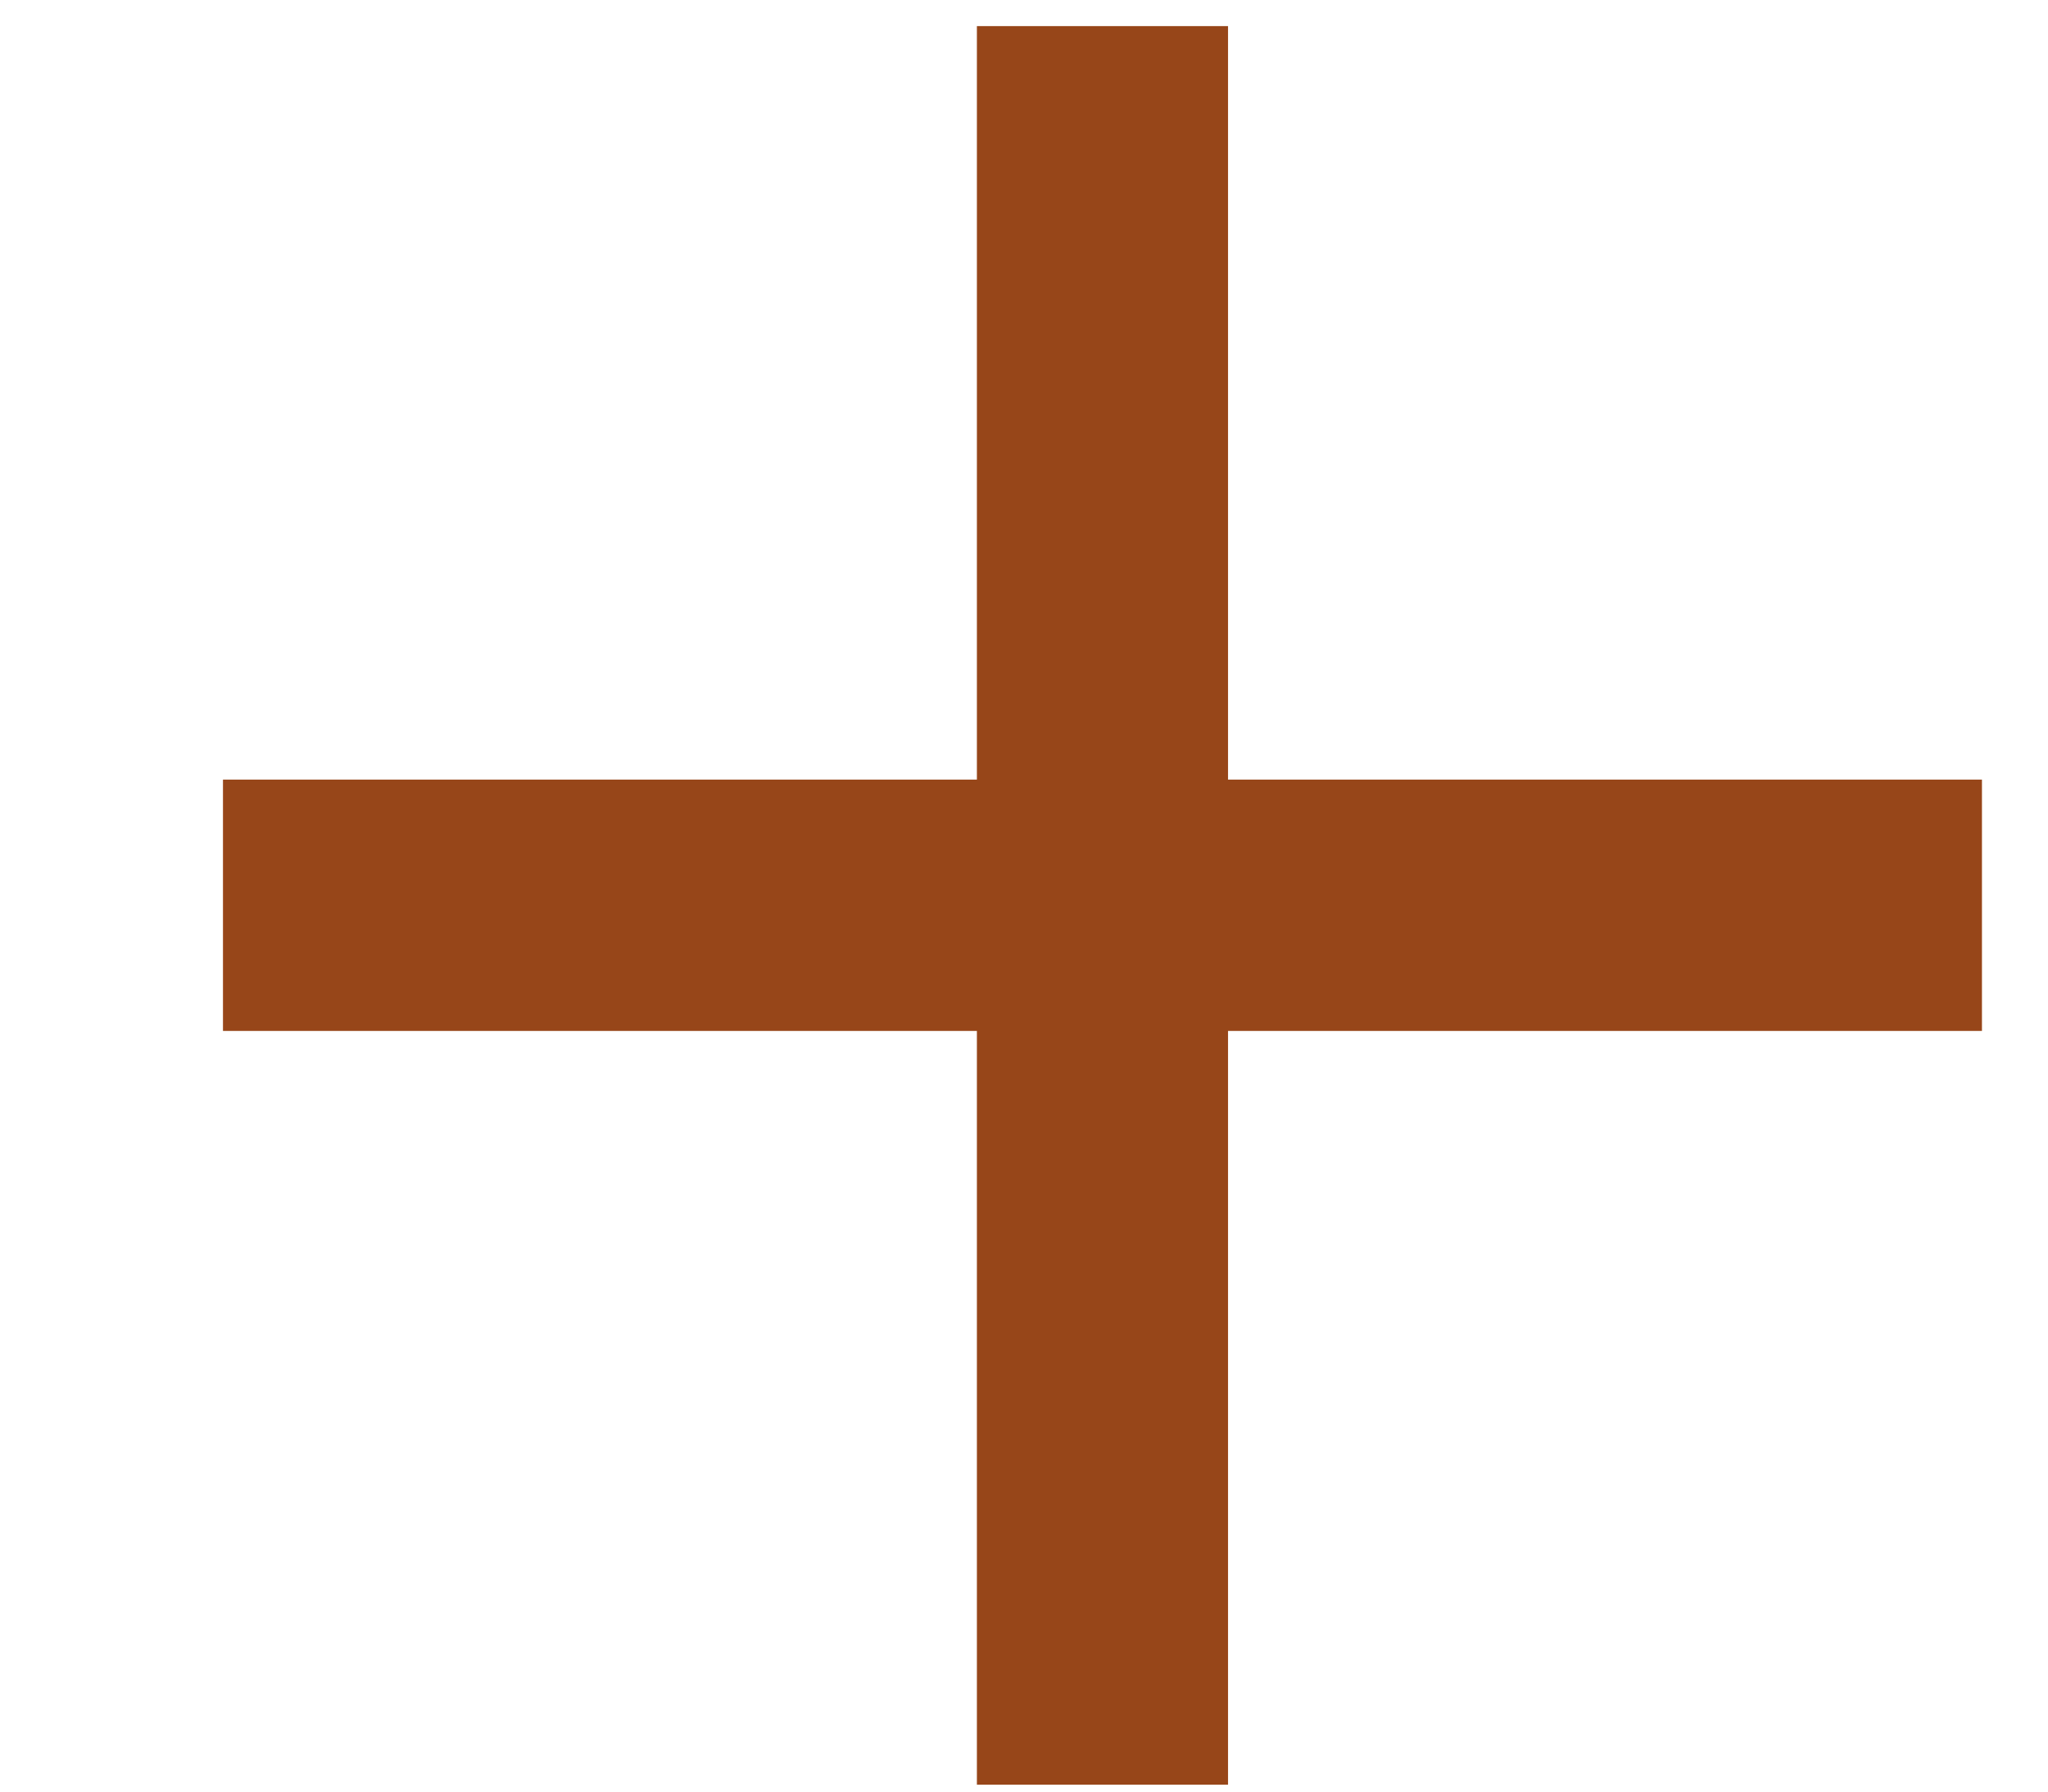 <svg width="8" height="7" viewBox="0 0 8 7" fill="none" xmlns="http://www.w3.org/2000/svg">
<path d="M3.816 6.973V4.028H0.871V3.046H3.816V0.102H4.797V3.046H7.742V4.028H4.797V6.973H3.816Z" fill="#974619"/>
</svg>
